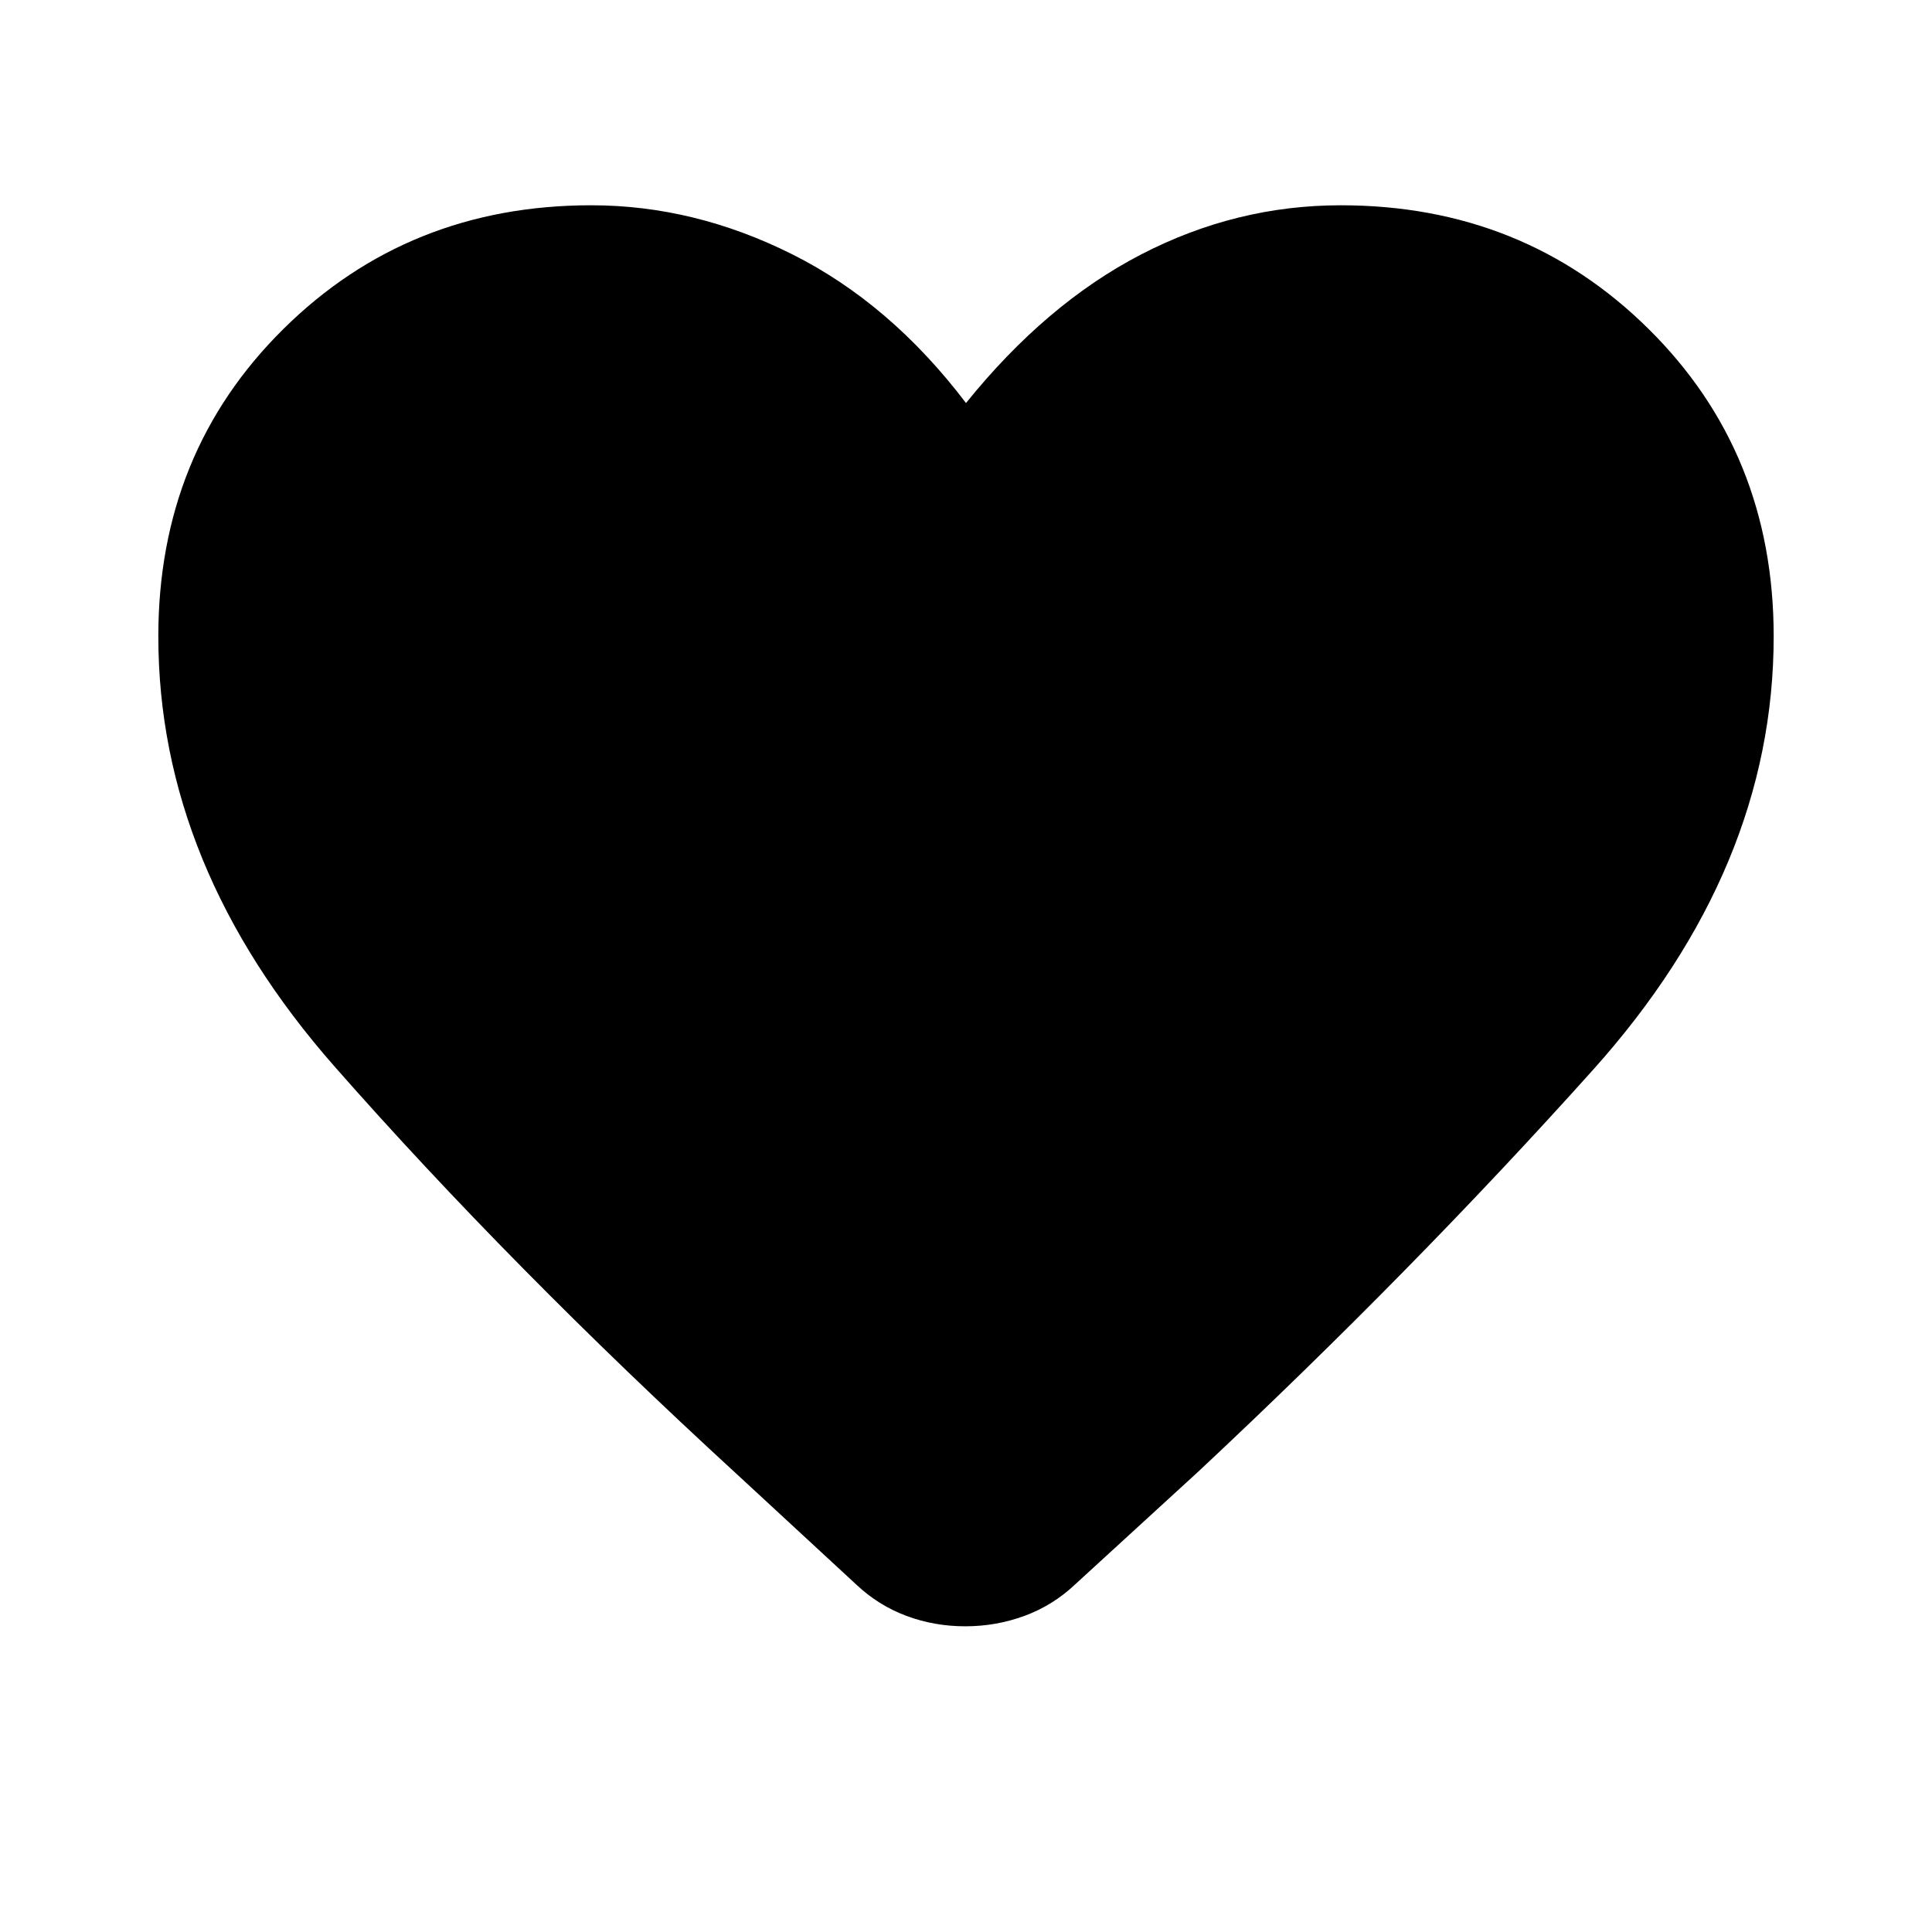 <svg xmlns="http://www.w3.org/2000/svg" height="40" viewBox="0 -960 960 960" width="40"><path d="M479.62-151.9q-15.36 0-29.3-5.2-13.93-5.21-24.96-15.65l-59.28-54.79q-112.31-103-199.86-202.54-87.55-99.54-87.55-213.71 0-91.26 62.14-152.73Q202.95-858 293.79-858q51.31 0 99.99 24.42 48.68 24.43 86.22 73.84 39.85-49.41 87.04-73.84Q614.23-858 666.21-858q90.84 0 152.98 61.48 62.14 61.47 62.14 152.73 0 115.33-89.81 215.44-89.8 100.12-195.93 199.43l-61.33 56.17q-11.03 10.44-25.16 15.65-14.13 5.2-29.48 5.2Z"/></svg>